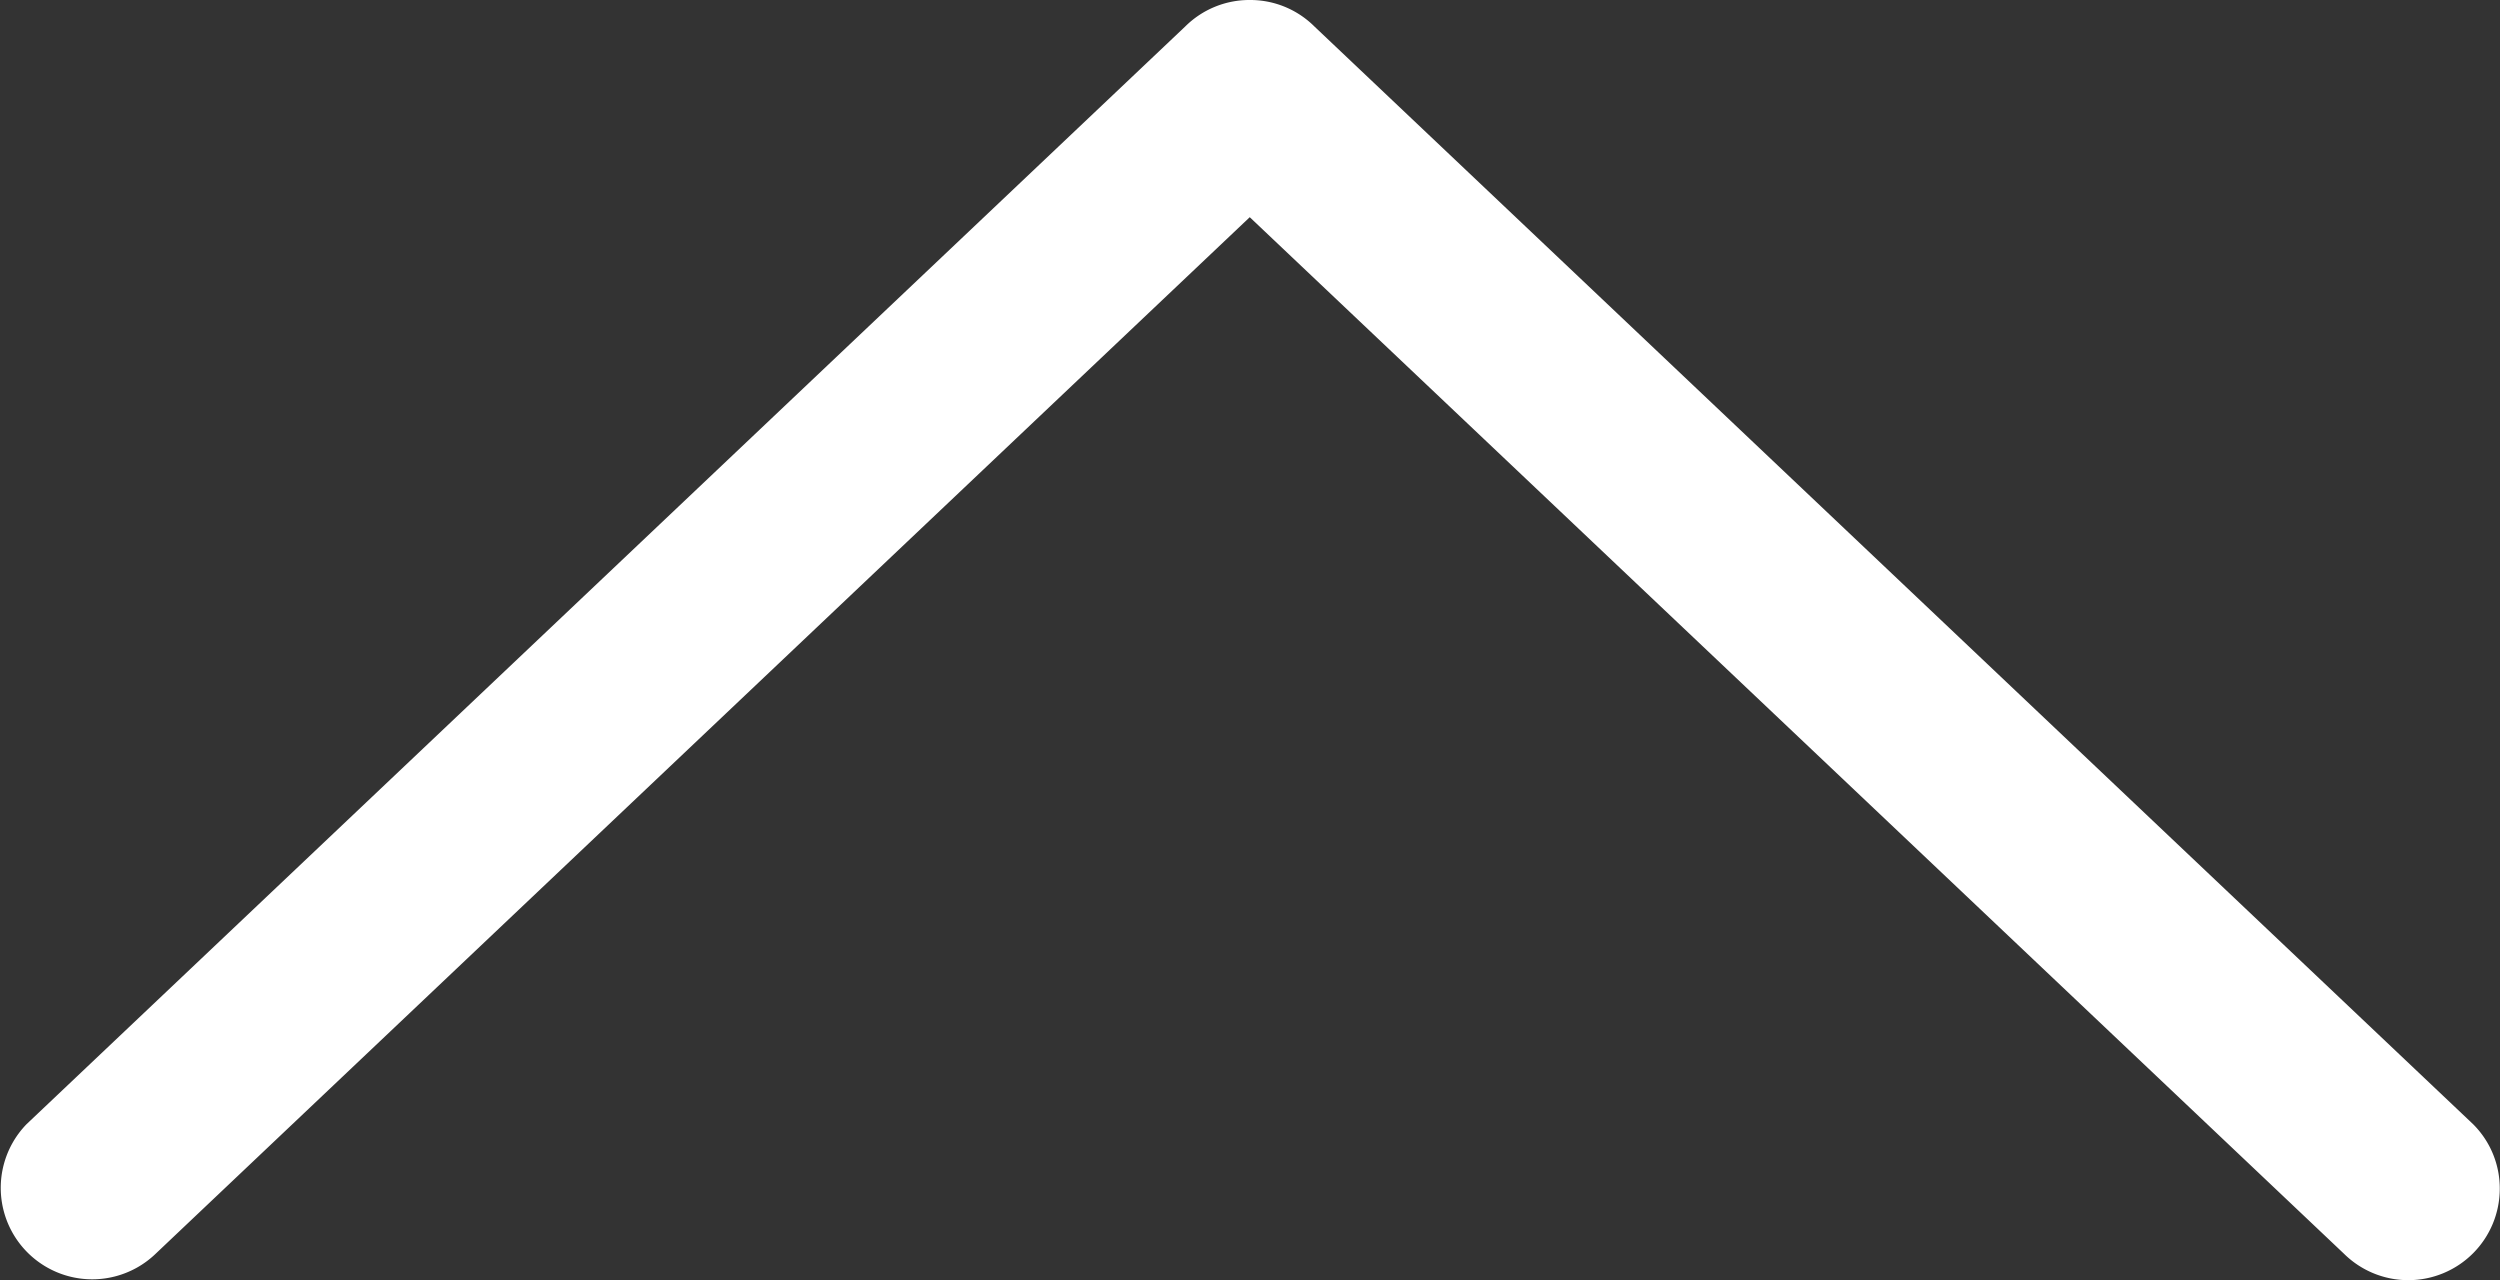 <svg xmlns="http://www.w3.org/2000/svg" width="20.5" height="10.5" viewBox="0 0 20.5 10.5"><rect x="0" y="0" width="20.5" height="10.5" fill="#333333" stroke="none"/><g transform="translate(-331.75 -667.75)"><path d="M1724.646,6395.146l-9.5,9a.5.5,0,1,0,.707.707l9.146-8.665,9.146,8.665a.5.5,0,1,0,.707-.707l-9.5-9a.5.5,0,0,0-.707,0Z" transform="translate(-1383 -5727)" fill="#fff"/><path d="M1725,6394.75a.745.745,0,0,1,.528.217l9.5,9a.743.743,0,0,1,.22.531.75.75,0,0,1-1.277.533l-8.973-8.5-8.972,8.5a.75.75,0,0,1-1.058-1.063l0,0,9.5-9A.746.746,0,0,1,1725,6394.75Zm9.679,9.576-9.5-9a.248.248,0,0,0-.177-.073.252.252,0,0,0-.177.074l0,0-9.5,9a.248.248,0,0,0-.071.175.25.25,0,0,0,.25.25.248.248,0,0,0,.177-.073l0,0,9.318-8.828.172.163,9.151,8.669a.25.25,0,0,0,.427-.176A.247.247,0,0,0,1734.679,6404.326Z" transform="translate(-1383 -5727)" fill="#fff"/></g></svg>